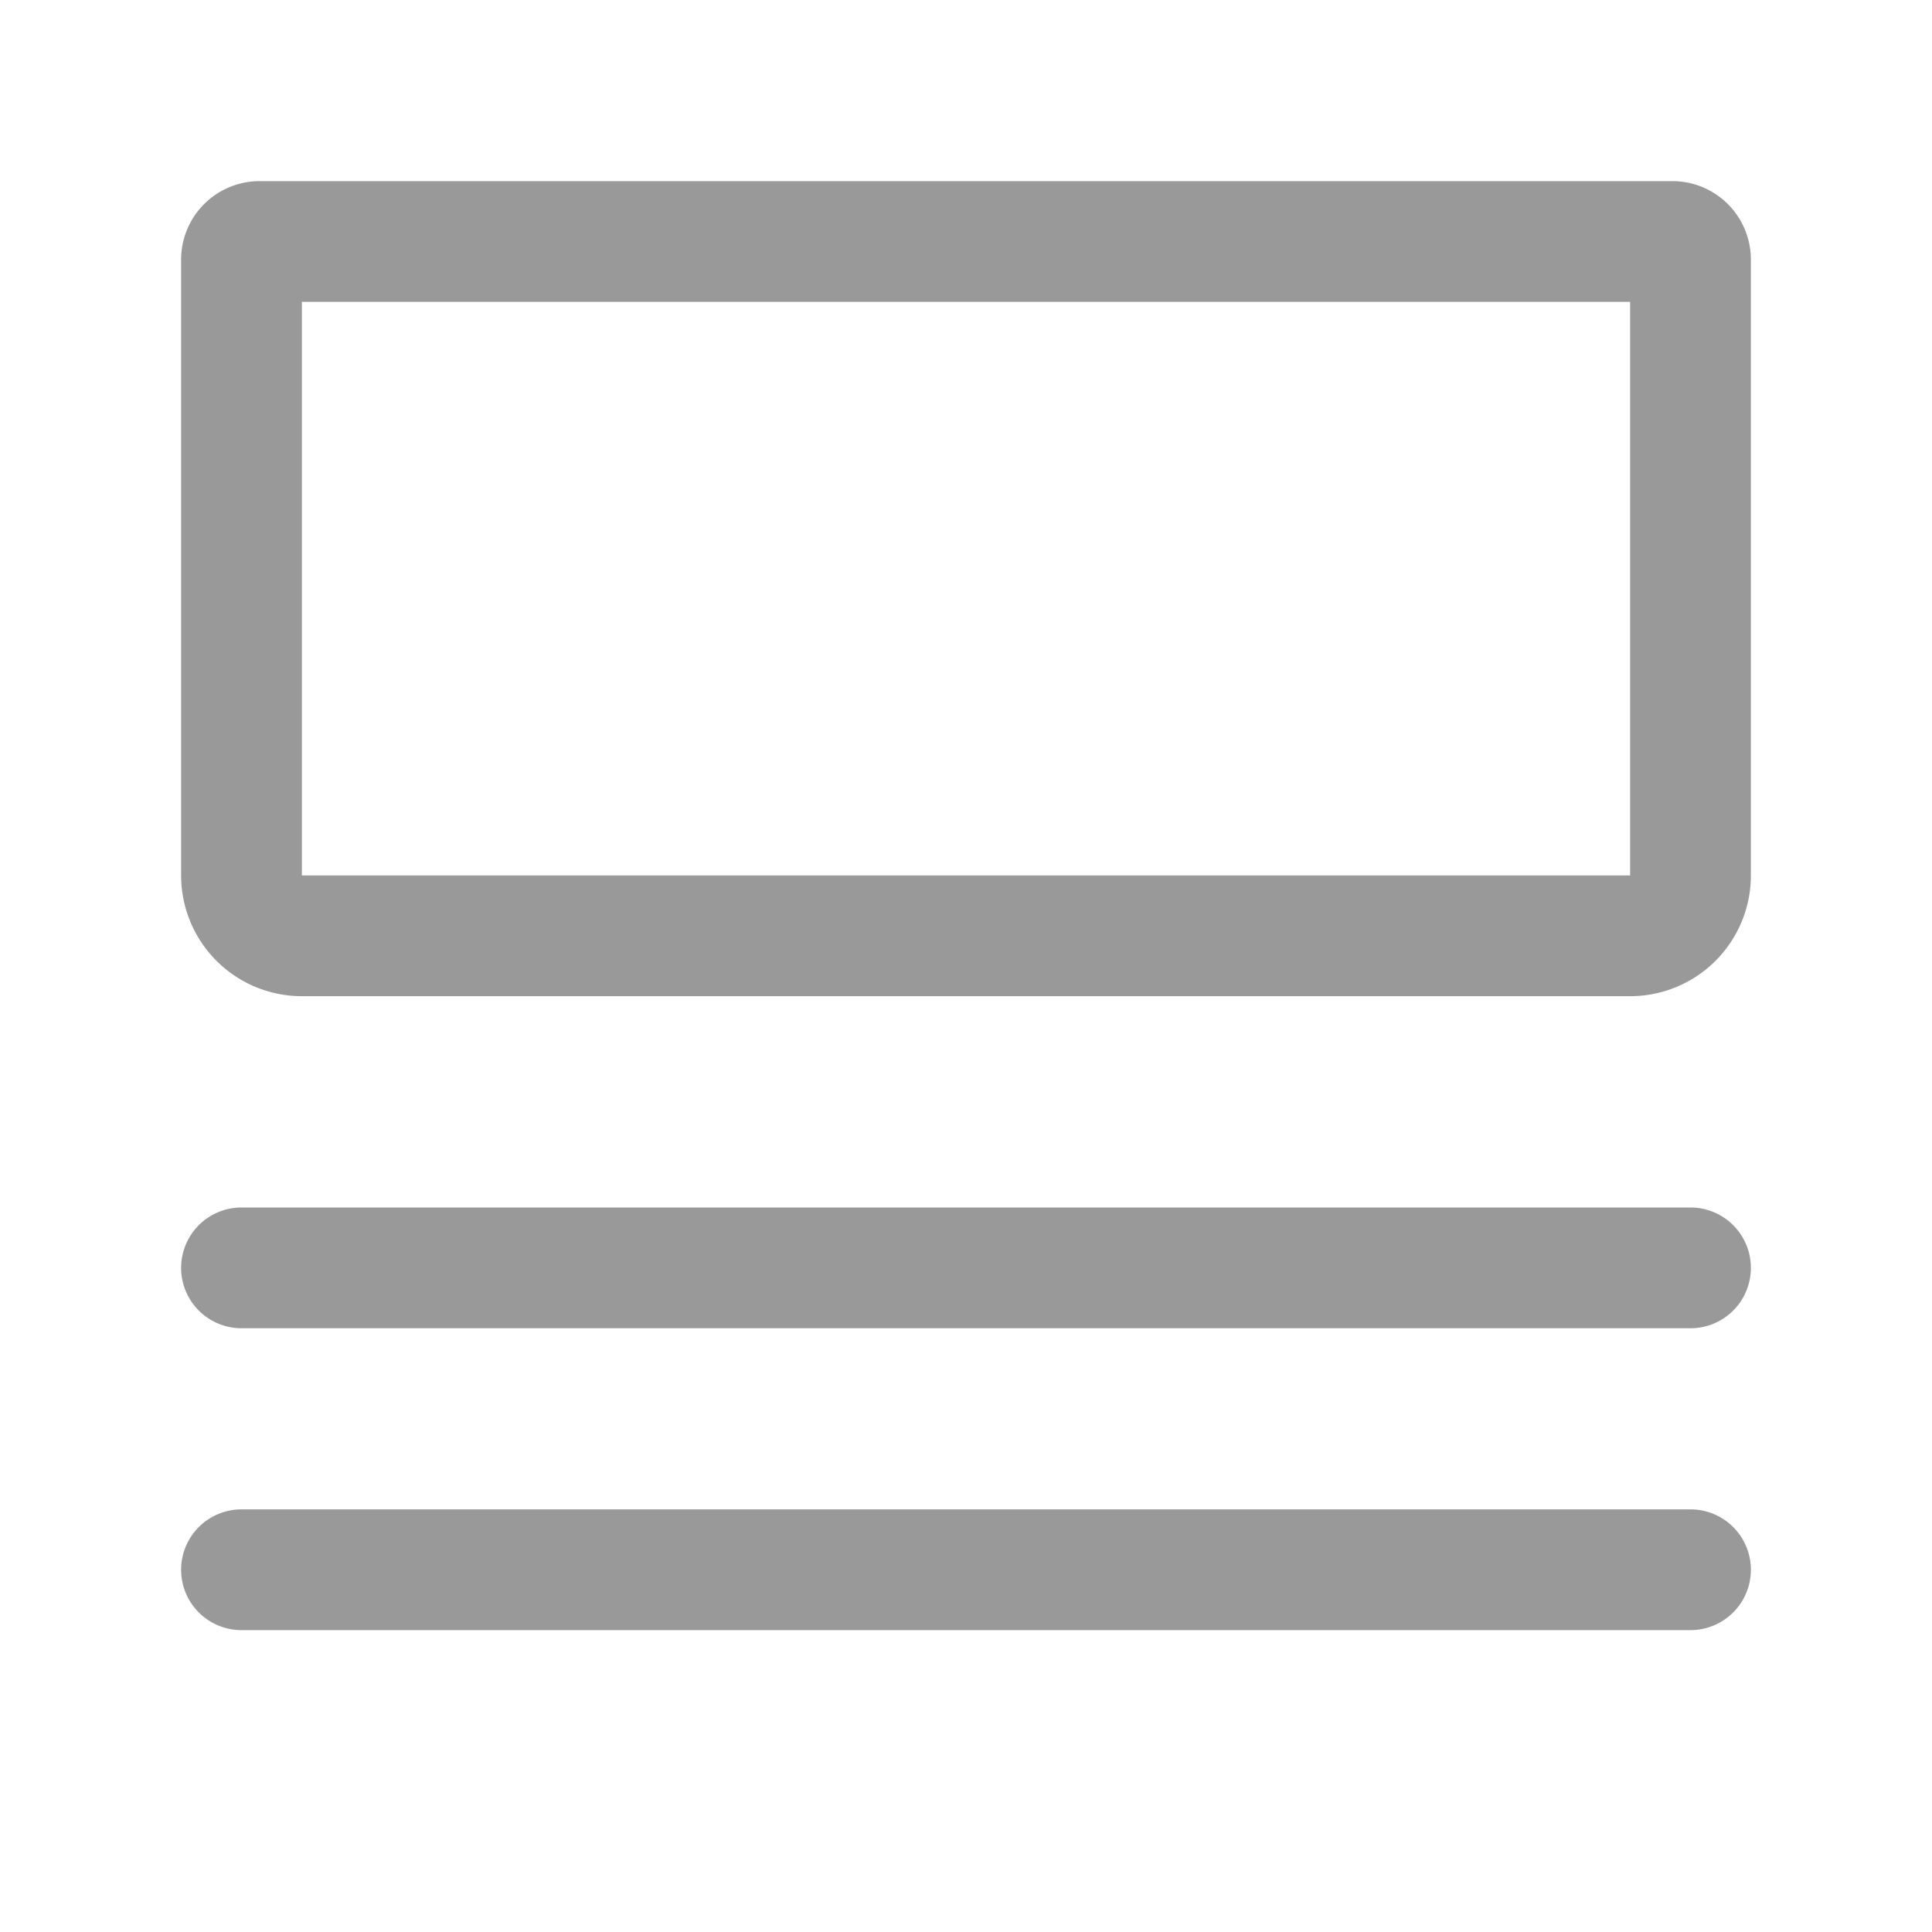 <svg xmlns="http://www.w3.org/2000/svg" viewBox="0 0 32 32"><defs><style>.cls-1{fill:none;}.cls-2{fill:#999;}</style></defs><title>Navigation-Display-Display_Mobile_Vertical-32px</title><g id="Square"><rect class="cls-1" width="32" height="32"/></g><g id="Grid"><path class="cls-2" d="M28,22H4a1,1,0,0,1,0-2H28a1,1,0,0,1,0,2Z"/><path class="cls-2" d="M28,27H4a1,1,0,0,1,0-2H28a1,1,0,0,1,0,2Z"/><path class="cls-2" d="M27,5v9.5H5V5H27m.7-2H4.3A1.3,1.3,0,0,0,3,4.3V14.5a2,2,0,0,0,2,2H27a2,2,0,0,0,2-2V4.3A1.3,1.3,0,0,0,27.7,3Z"/></g></svg>
